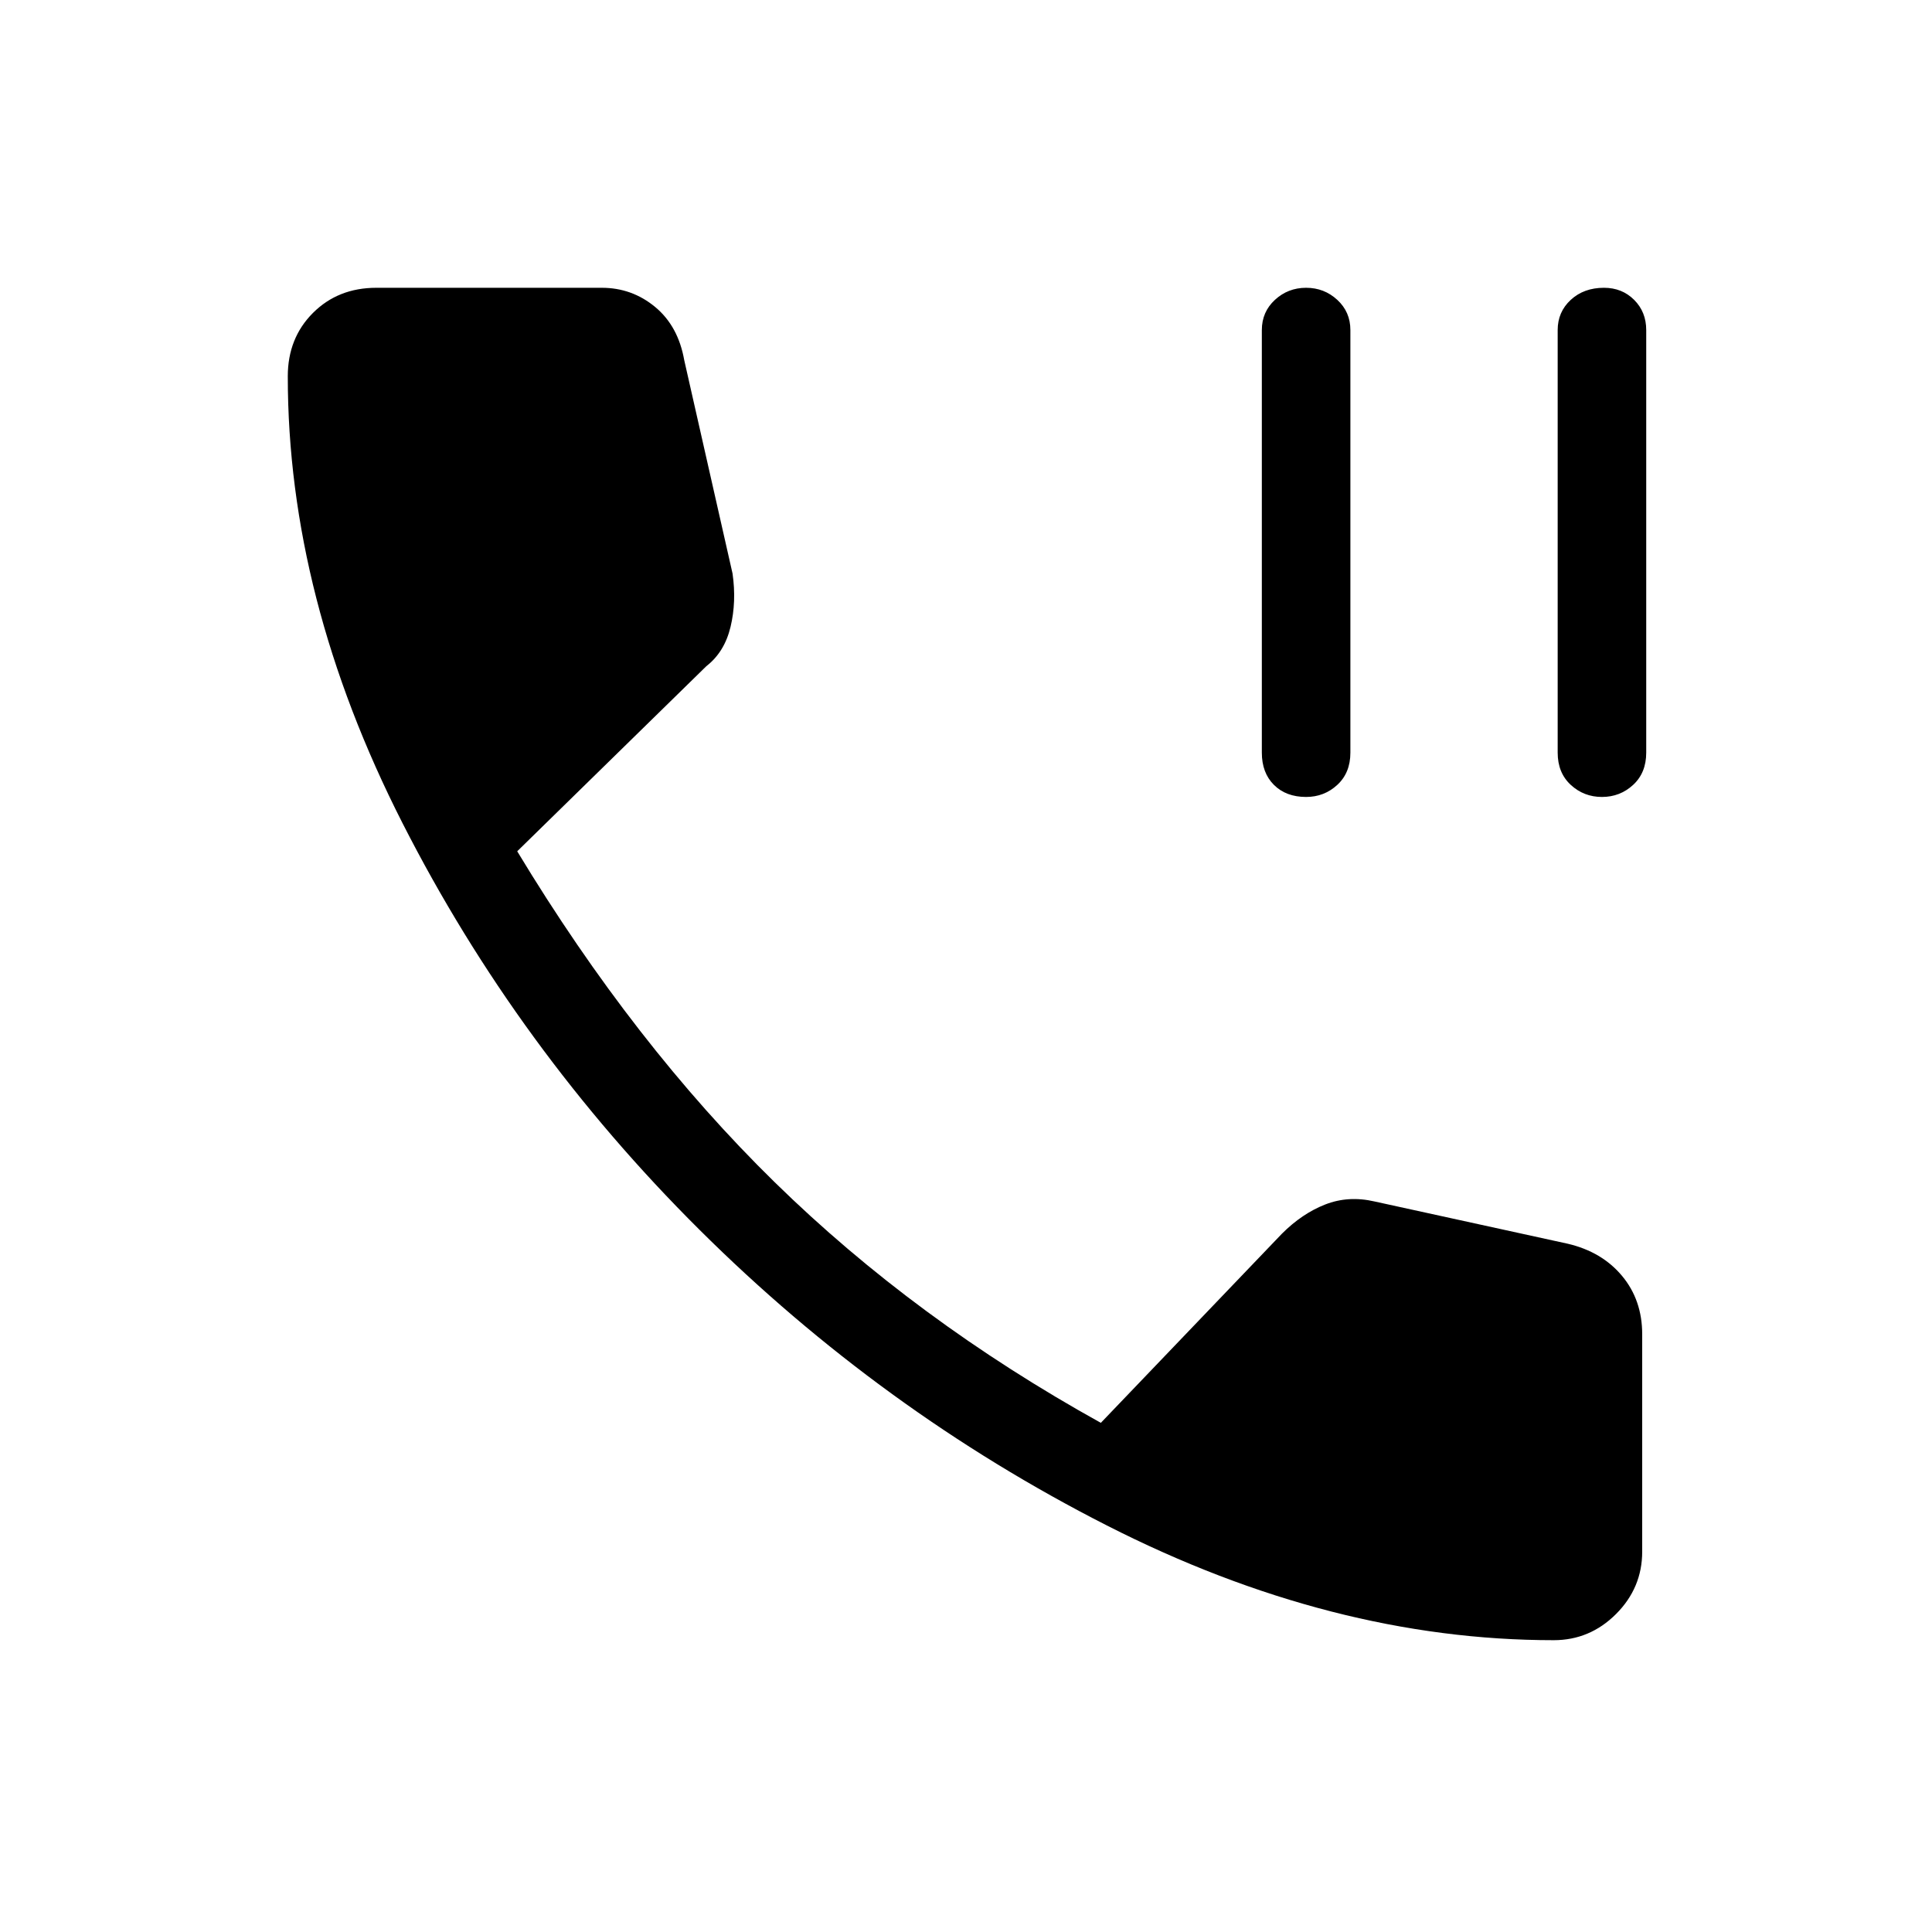 <svg xmlns="http://www.w3.org/2000/svg" height="48" width="48"><path d="M32.45 19.8q-.5 0-.8-.3-.3-.3-.3-.8V8.2q0-.45.325-.75t.775-.3q.45 0 .775.3t.325.75v10.5q0 .5-.325.8-.325.3-.775.3Zm7.35 0q-.45 0-.775-.3t-.325-.8V8.2q0-.45.325-.75t.825-.3q.45 0 .75.3t.3.75v10.5q0 .5-.325.8-.325.3-.775.3Zm-1.2 20.95q-5.5 0-11.1-2.85t-10.125-7.35Q12.85 26.05 10 20.45q-2.85-5.6-2.85-11.1 0-.95.625-1.575T9.35 7.15h5.6q.75 0 1.325.475T17 8.95l1.2 5.3q.1.7-.05 1.325-.15.625-.6.975l-4.7 4.6q2.9 4.8 6.4 8.225 3.5 3.425 8.1 5.975l4.5-4.7q.5-.5 1.075-.725.575-.225 1.225-.075l4.8 1.05q.85.2 1.35.8.5.6.5 1.45v5.4q0 .9-.65 1.55t-1.55.65Z"/></svg>